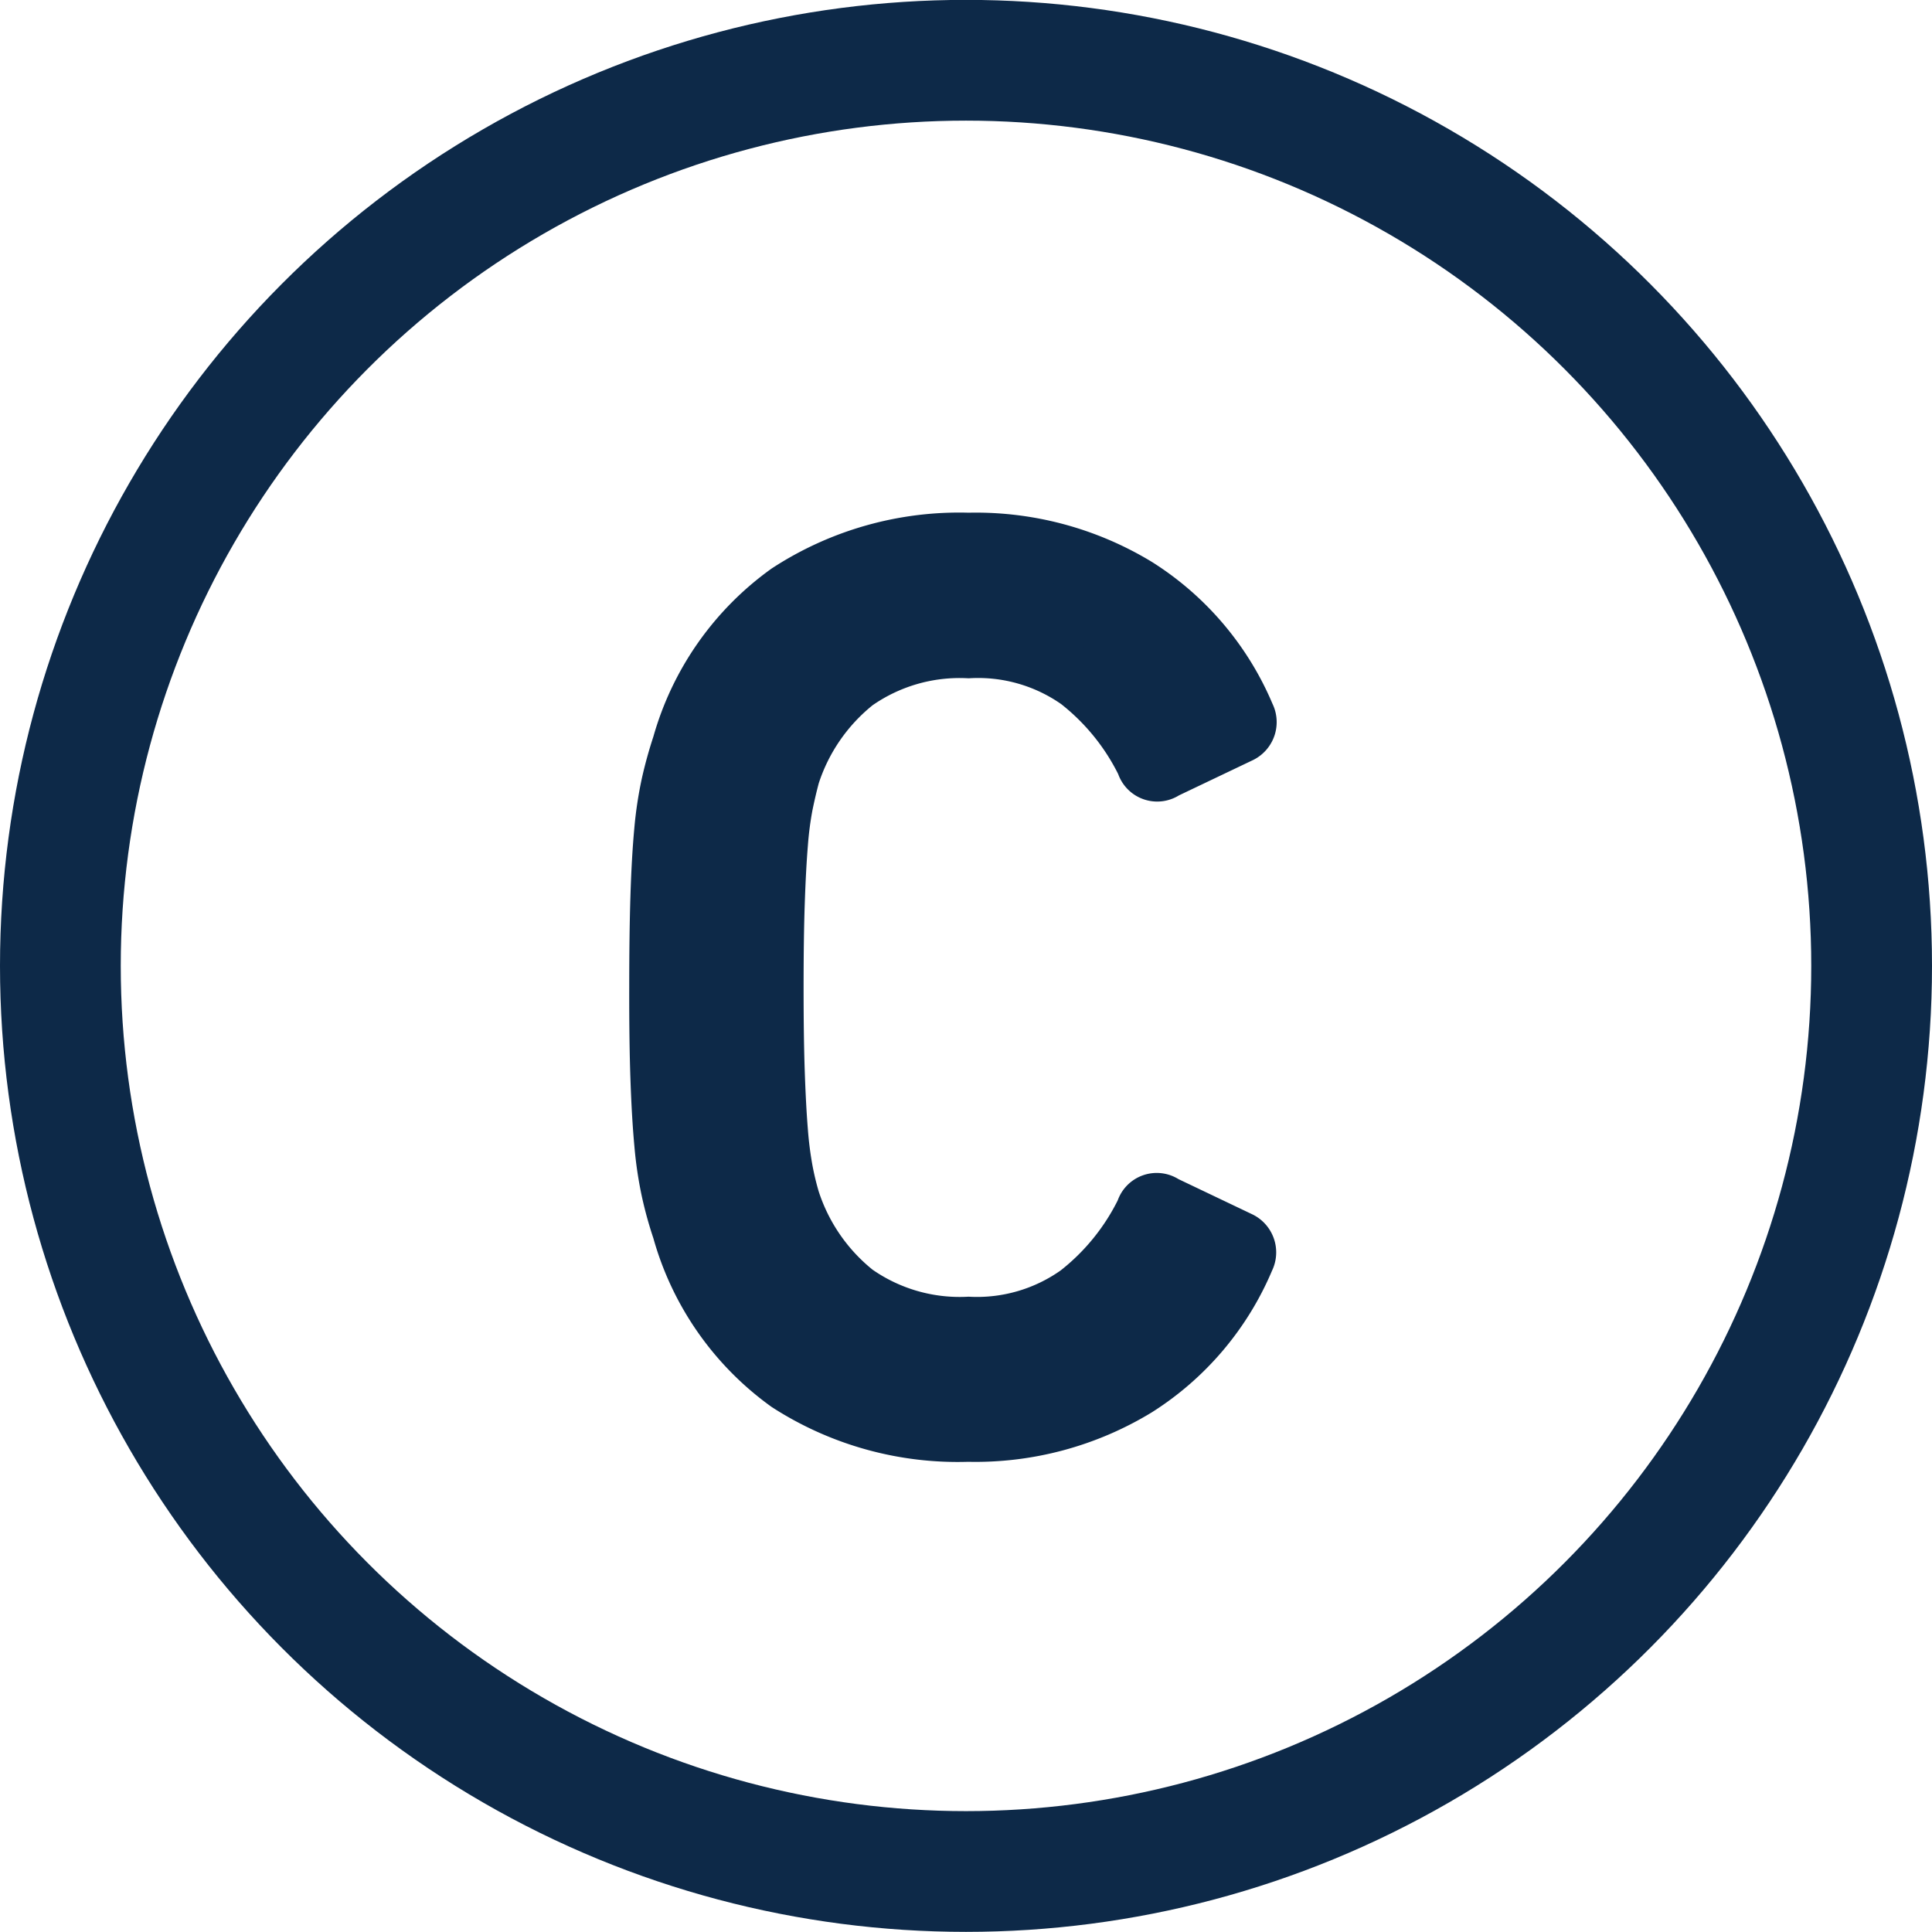 <svg xmlns="http://www.w3.org/2000/svg" width="16" height="16" viewBox="0 0 16 16">
  <g id="Group_810" data-name="Group 810" transform="translate(-0.27 0.089)">
    <g id="Ellipse_313" data-name="Ellipse 313" transform="translate(0.27 -0.09)" fill="none" stroke="#0d2948" stroke-width="1">
      <circle cx="8" cy="8" r="8" stroke="none"/>
      <circle cx="8" cy="8" r="7.5" fill="none"/>
    </g>
    <path id="Path_797" data-name="Path 797" d="M.729-.534Q.676-.691.64-.854a3.087,3.087,0,0,1-.058-.388Q.561-1.467.55-1.782T.54-2.537q0-.441.01-.755t.031-.54A3.087,3.087,0,0,1,.64-4.221q.037-.163.089-.32A2.323,2.323,0,0,1,1.61-5.8,2.584,2.584,0,0,1,3.1-6.219a2.557,2.557,0,0,1,1.39.372,2.323,2.323,0,0,1,.9,1.065.1.1,0,0,1-.042.136l-.629.3a.093.093,0,0,1-.147-.052,1.961,1.961,0,0,0-.556-.687A1.452,1.452,0,0,0,3.1-5.348a1.514,1.514,0,0,0-.944.273A1.631,1.631,0,0,0,1.62-4.3q-.031.115-.058.247a2.889,2.889,0,0,0-.042.325q-.016.194-.026.483t-.01.708q0,.42.01.708t.026.483a3.119,3.119,0,0,0,.042.33,2.47,2.47,0,0,0,.058.241A1.631,1.631,0,0,0,2.155,0,1.514,1.514,0,0,0,3.1.274,1.452,1.452,0,0,0,4.012.007a1.961,1.961,0,0,0,.556-.687.093.093,0,0,1,.147-.052l.629.3a.1.1,0,0,1,.042.136,2.323,2.323,0,0,1-.9,1.065,2.557,2.557,0,0,1-1.39.372A2.584,2.584,0,0,1,1.61.73,2.323,2.323,0,0,1,.729-.534Z" transform="translate(5.191 10.626)" fill="#0d2948" stroke="#0d2948" stroke-width="0.5"/>
  </g>
</svg>
